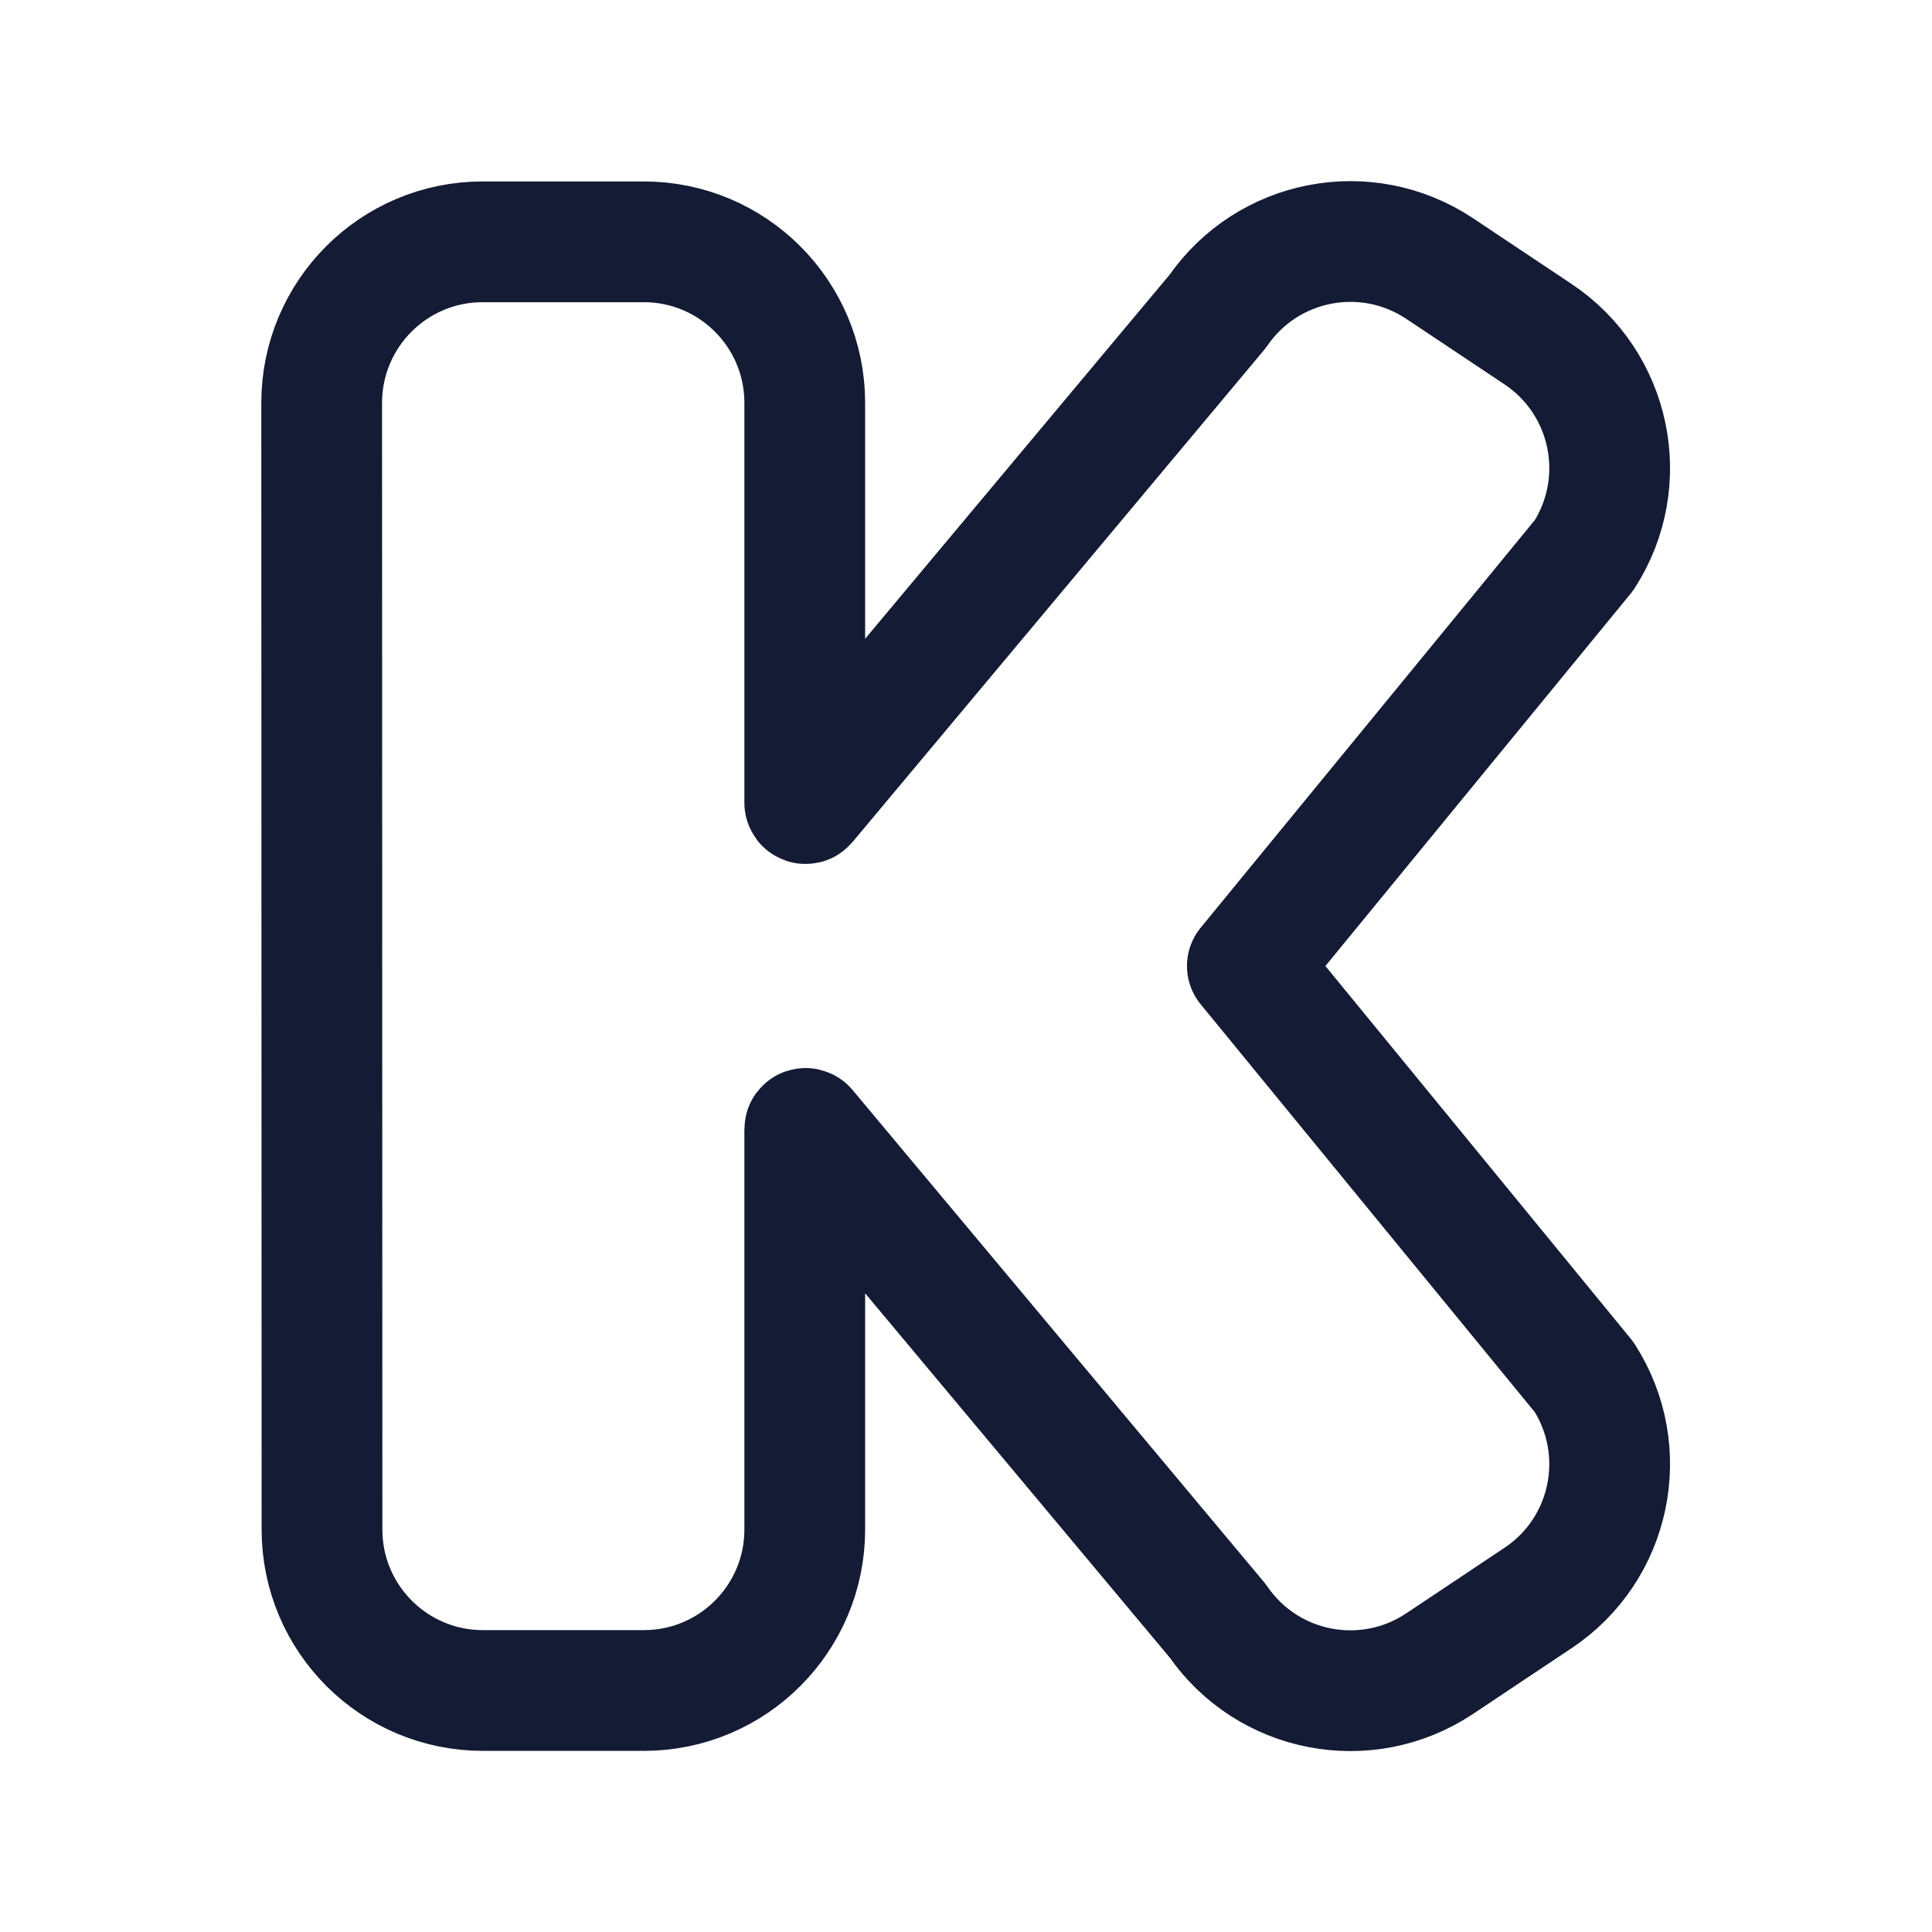 <svg width="24" height="24" viewBox="0 0 24 24" fill="none" xmlns="http://www.w3.org/2000/svg">
<path d="M4 19.001L3.996 5.005C3.996 3.9 4.891 3.004 5.995 3.004H7.998C9.102 3.004 9.997 3.9 9.997 5.004V9.972C9.997 9.982 10.009 9.986 10.015 9.979L15.127 3.867C15.747 2.966 16.974 2.73 17.884 3.336L19.106 4.151C20.014 4.757 20.268 5.979 19.678 6.897L15.495 12L19.678 17.106C20.268 18.024 20.014 19.246 19.106 19.851L17.884 20.666C16.974 21.273 15.747 21.037 15.127 20.135L10.015 14.021C10.009 14.014 9.997 14.018 9.997 14.027V19C9.997 20.105 9.102 21 7.998 21H5.999C4.895 21 4 20.105 4 19.001Z" stroke="#141B34" stroke-width="1.5" stroke-linejoin="round"/>
</svg>
